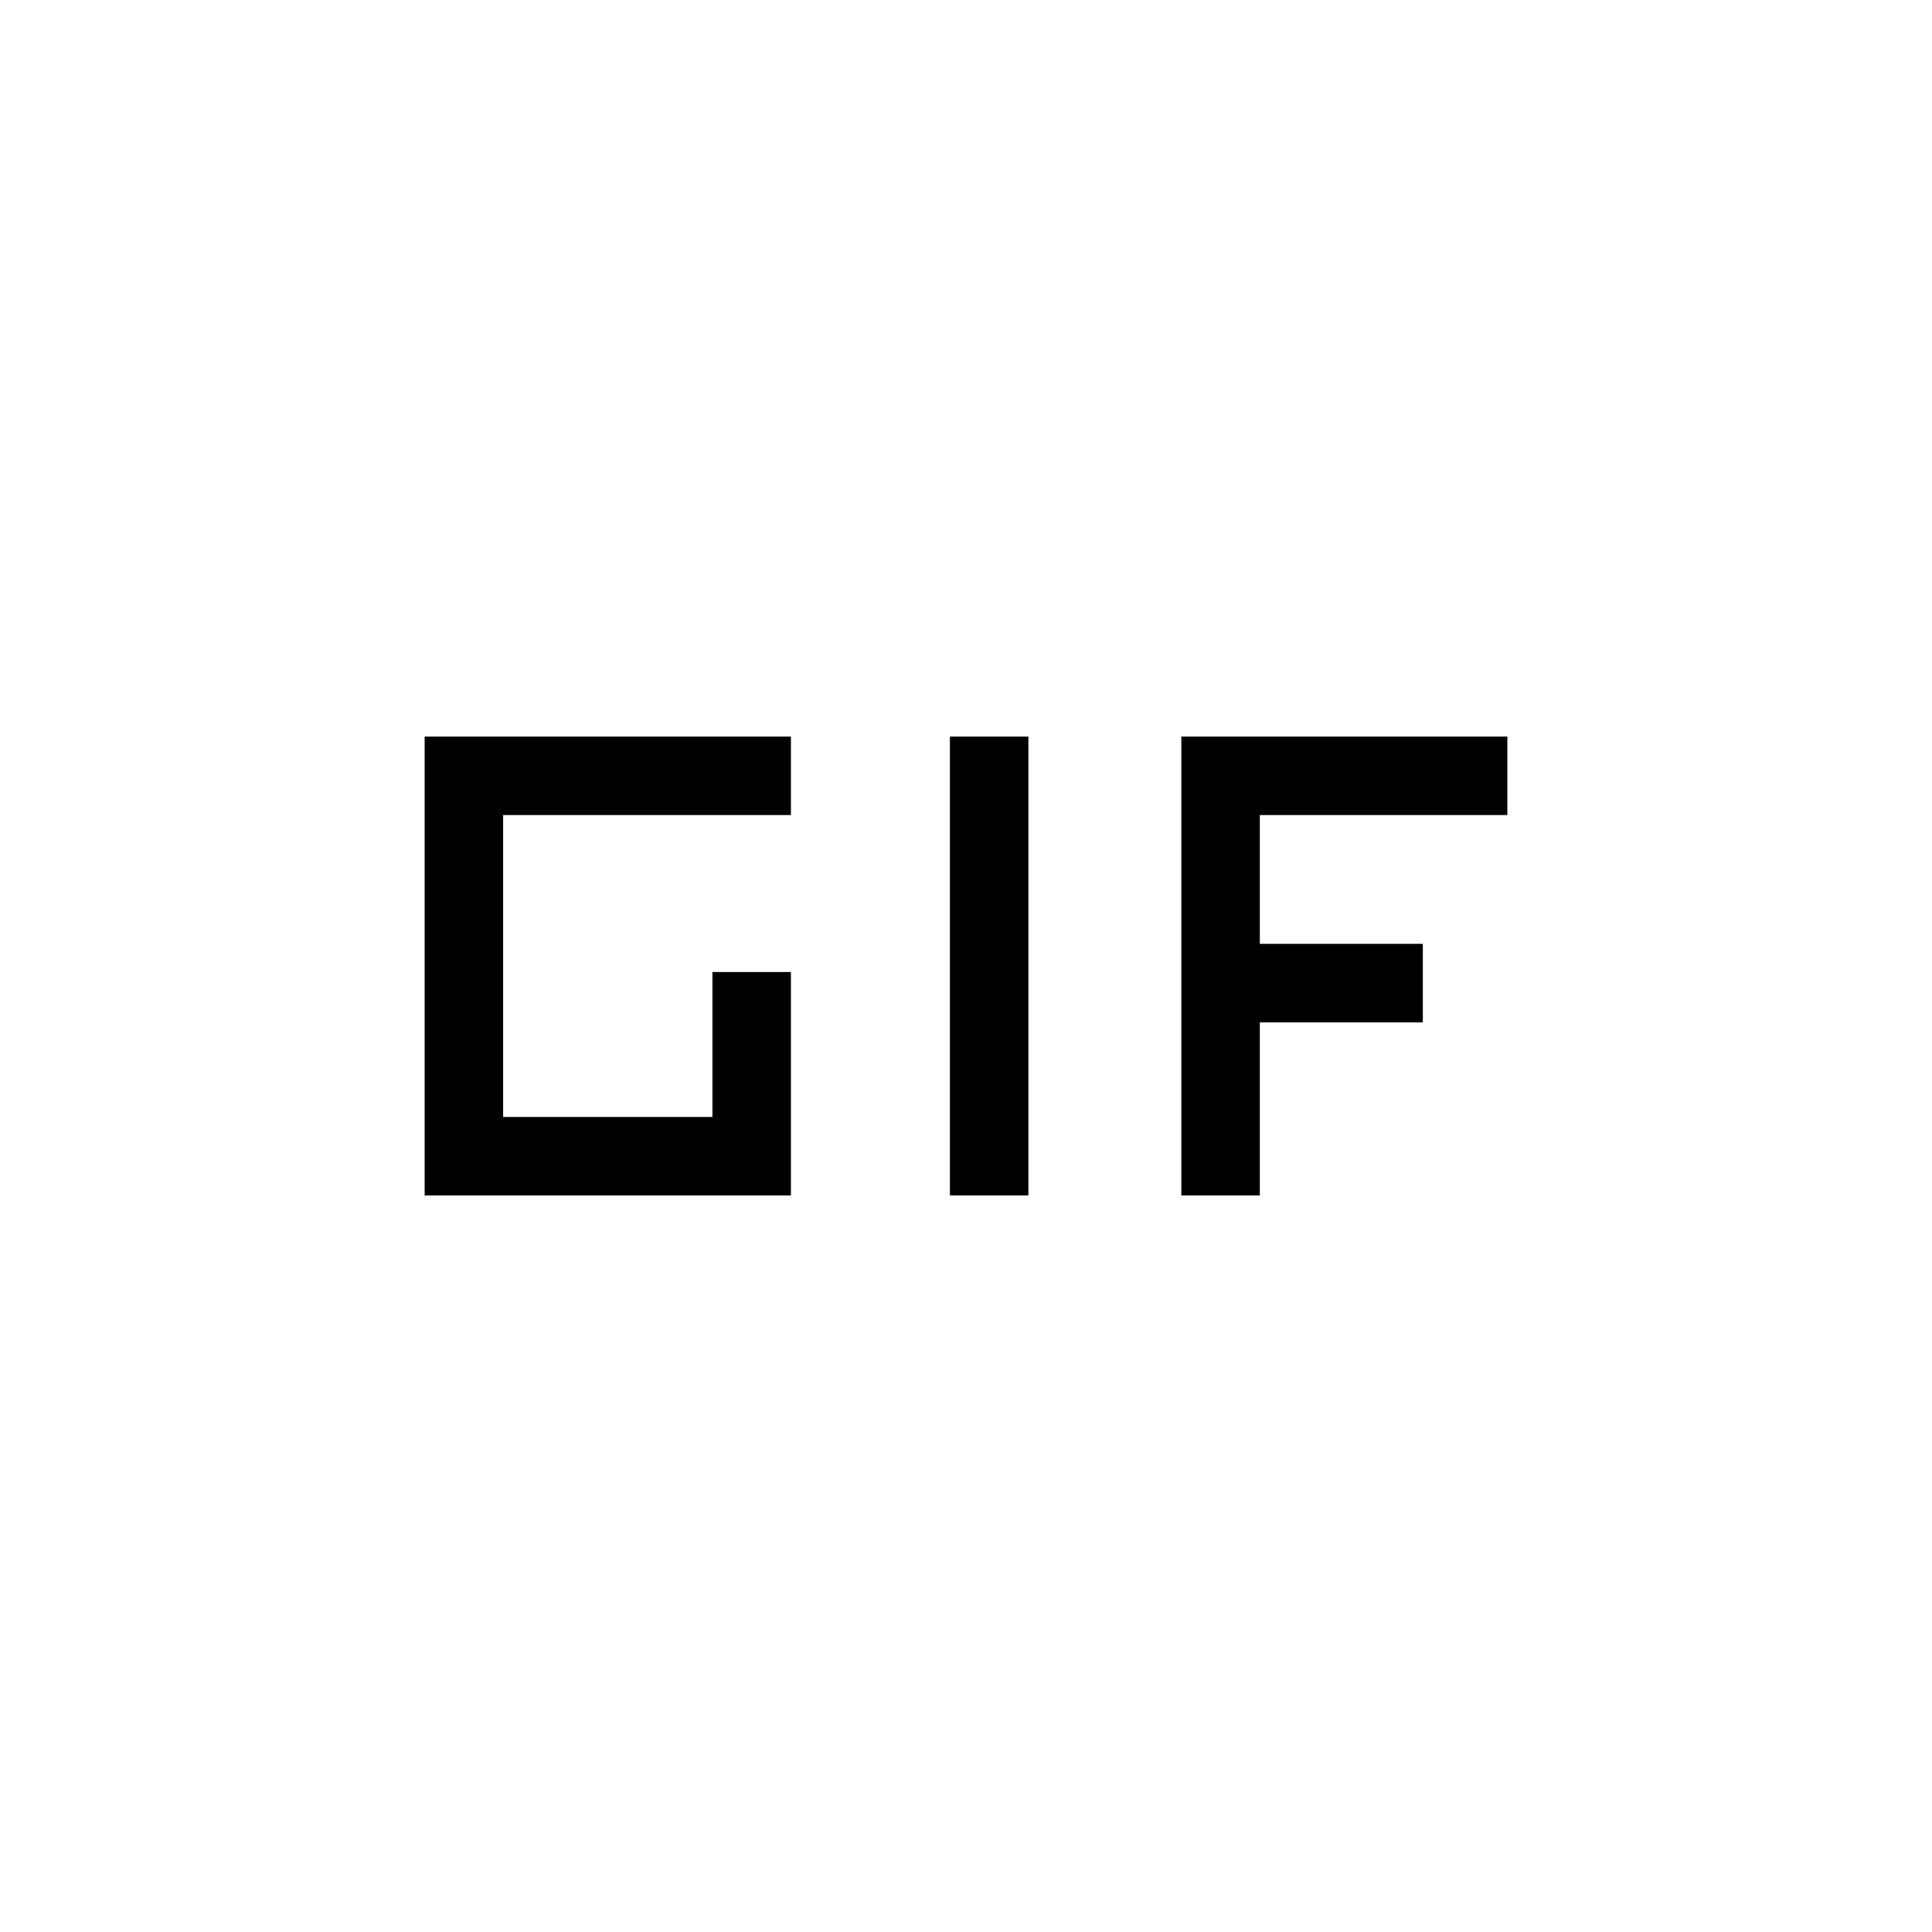 <svg xmlns="http://www.w3.org/2000/svg" width="48" height="48" viewBox="0 0 48 48"><path d="M23.6 29.7V18.3h1.95v11.4Zm-13.05 0V18.3h9.1v1.95H12.5v7.5h5.2v-3.6h1.95v5.55Zm18.8 0V18.3h8.1v1.95H31.3v3.2h4.05v1.95H31.3v4.3Z"/></svg>
